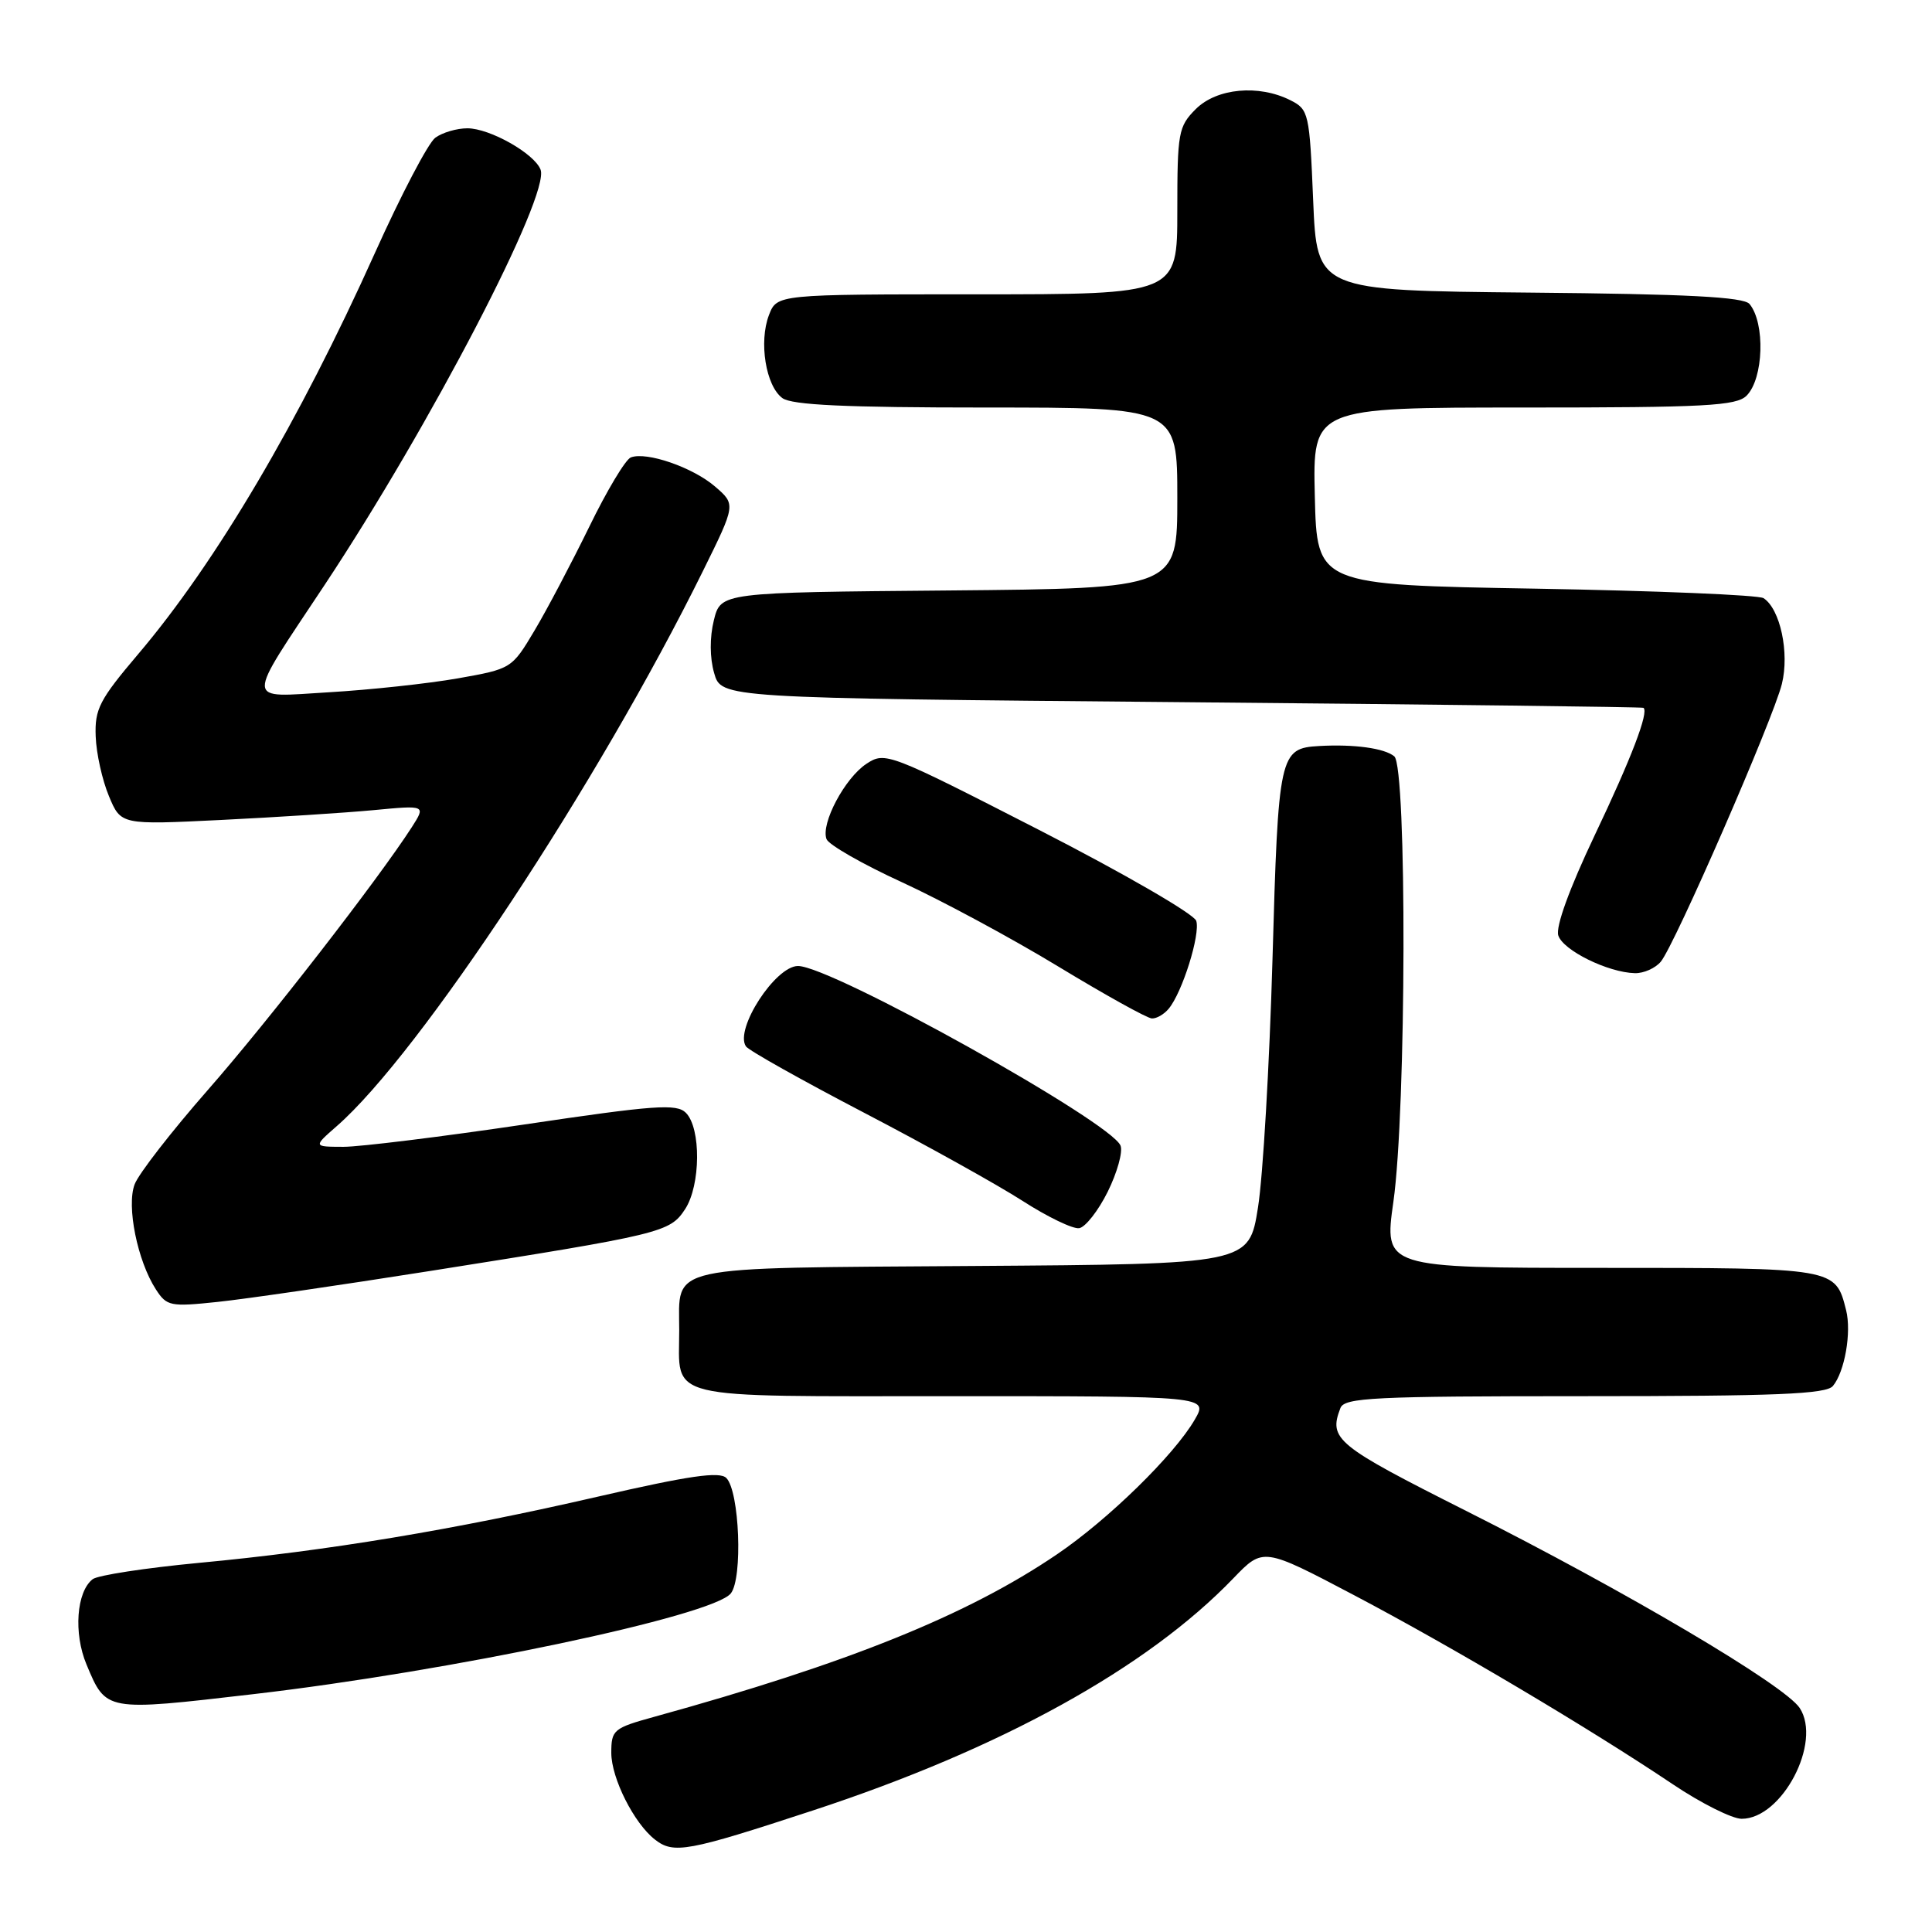 <?xml version="1.0" encoding="UTF-8" standalone="no"?>
<!DOCTYPE svg PUBLIC "-//W3C//DTD SVG 1.1//EN" "http://www.w3.org/Graphics/SVG/1.1/DTD/svg11.dtd" >
<svg xmlns="http://www.w3.org/2000/svg" xmlns:xlink="http://www.w3.org/1999/xlink" version="1.1" viewBox="0 0 256 256">
 <g >
 <path fill="currentColor"
d=" M 107.70 239.90 C 132.58 231.74 151.99 221.03 163.44 209.12 C 167.38 205.03 167.38 205.03 179.44 211.38 C 192.39 218.20 210.59 229.00 221.65 236.42 C 225.40 238.94 229.52 241.00 230.78 241.00 C 236.14 241.00 241.45 230.86 238.47 226.32 C 236.49 223.30 215.50 210.89 194.25 200.19 C 177.00 191.50 176.03 190.70 177.61 186.58 C 178.14 185.19 181.94 185.00 209.98 185.00 C 235.38 185.00 241.98 184.73 242.87 183.65 C 244.44 181.76 245.35 176.53 244.62 173.61 C 243.20 167.98 243.30 168.00 212.12 168.00 C 183.39 168.00 183.39 168.00 184.63 159.25 C 186.35 147.13 186.44 101.61 184.75 100.22 C 183.45 99.14 179.42 98.59 174.82 98.85 C 169.53 99.15 169.38 99.84 168.61 127.16 C 168.21 141.10 167.35 155.88 166.69 160.00 C 165.50 167.50 165.50 167.50 129.00 167.75 C 87.67 168.04 90.00 167.54 90.00 176.26 C 90.00 185.63 87.41 185.00 126.09 185.00 C 160.11 185.00 160.11 185.00 158.31 188.11 C 155.59 192.80 146.85 201.35 140.05 205.96 C 128.20 214.01 112.39 220.39 86.75 227.47 C 81.27 228.98 81.00 229.21 81.00 232.28 C 81.01 235.63 84.01 241.59 86.78 243.75 C 89.27 245.69 91.07 245.36 107.70 239.90 Z  M 33.51 224.49 C 59.60 221.47 94.42 214.13 96.83 211.14 C 98.44 209.15 97.99 197.59 96.24 195.84 C 95.35 194.95 91.32 195.53 79.28 198.30 C 60.10 202.72 43.41 205.49 26.34 207.09 C 19.28 207.76 12.95 208.73 12.28 209.25 C 10.13 210.92 9.73 216.42 11.46 220.55 C 14.07 226.79 13.91 226.77 33.51 224.49 Z  M 57.00 168.41 C 87.79 163.54 88.76 163.30 90.78 160.22 C 92.85 157.05 92.91 149.48 90.88 147.45 C 89.65 146.22 86.76 146.43 69.48 149.00 C 58.49 150.63 47.70 151.96 45.50 151.96 C 41.50 151.95 41.50 151.95 44.62 149.22 C 55.59 139.65 79.29 103.73 93.14 75.67 C 97.50 66.84 97.50 66.84 94.75 64.47 C 91.81 61.93 85.67 59.81 83.59 60.61 C 82.89 60.87 80.41 65.01 78.08 69.80 C 75.74 74.58 72.48 80.78 70.82 83.56 C 67.82 88.60 67.76 88.63 60.65 89.89 C 56.72 90.58 49.03 91.41 43.57 91.73 C 32.34 92.39 32.38 93.54 43.02 77.50 C 57.05 56.33 72.91 25.83 71.63 22.48 C 70.81 20.34 64.91 17.01 61.94 17.00 C 60.53 17.00 58.62 17.56 57.68 18.25 C 56.74 18.94 53.14 25.82 49.66 33.56 C 39.65 55.83 28.62 74.53 18.32 86.66 C 13.17 92.73 12.54 93.96 12.68 97.58 C 12.76 99.83 13.55 103.38 14.43 105.48 C 16.02 109.30 16.02 109.30 29.26 108.65 C 36.54 108.29 45.63 107.71 49.47 107.35 C 56.43 106.69 56.43 106.69 54.57 109.60 C 50.12 116.51 35.56 135.29 27.52 144.45 C 22.72 149.93 18.36 155.54 17.84 156.93 C 16.74 159.82 18.21 167.08 20.66 170.86 C 22.10 173.08 22.57 173.17 28.84 172.51 C 32.50 172.13 45.17 170.28 57.00 168.41 Z  M 146.78 157.91 C 148.03 155.38 148.80 152.64 148.48 151.81 C 147.28 148.68 110.16 128.00 105.74 128.00 C 102.74 128.00 97.31 136.38 98.84 138.65 C 99.20 139.19 106.25 143.14 114.49 147.44 C 122.74 151.74 132.19 157.00 135.49 159.12 C 138.80 161.25 142.18 162.88 143.00 162.74 C 143.82 162.61 145.53 160.43 146.78 157.91 Z  M 154.86 133.66 C 156.67 131.49 159.07 123.80 158.51 122.02 C 158.22 121.11 148.88 115.71 137.66 109.96 C 117.73 99.75 117.29 99.58 114.82 101.20 C 111.95 103.08 108.73 109.14 109.52 111.19 C 109.81 111.94 114.30 114.51 119.51 116.90 C 124.71 119.29 134.04 124.31 140.23 128.07 C 146.43 131.83 152.01 134.93 152.63 134.95 C 153.25 134.98 154.25 134.40 154.86 133.66 Z  M 220.07 127.42 C 221.93 125.17 234.96 95.28 236.11 90.62 C 237.13 86.49 235.89 80.70 233.68 79.26 C 233.03 78.84 219.45 78.28 203.50 78.00 C 174.50 77.50 174.50 77.50 174.22 65.75 C 173.94 54.00 173.94 54.00 201.90 54.00 C 225.98 54.00 230.07 53.78 231.43 52.43 C 233.69 50.17 233.92 42.82 231.82 40.28 C 231.04 39.35 223.62 38.96 202.64 38.77 C 174.50 38.50 174.50 38.50 174.00 26.53 C 173.52 14.98 173.41 14.51 171.00 13.29 C 166.79 11.16 161.23 11.68 158.45 14.45 C 156.14 16.76 156.00 17.56 156.00 27.95 C 156.00 39.00 156.00 39.00 129.48 39.00 C 102.95 39.00 102.95 39.00 101.89 41.75 C 100.53 45.30 101.47 51.14 103.67 52.75 C 104.93 53.67 111.99 54.00 130.69 54.00 C 156.00 54.00 156.00 54.00 156.00 65.99 C 156.00 77.97 156.00 77.97 125.75 78.24 C 95.50 78.50 95.50 78.50 94.59 82.19 C 94.03 84.45 94.04 87.16 94.63 89.19 C 95.57 92.50 95.57 92.50 156.54 93.04 C 190.07 93.34 217.62 93.68 217.77 93.79 C 218.50 94.36 216.18 100.44 211.29 110.71 C 207.95 117.75 206.12 122.79 206.48 123.95 C 207.11 125.93 213.06 128.86 216.63 128.95 C 217.80 128.98 219.35 128.29 220.07 127.42 Z "/>
</g>
</svg>